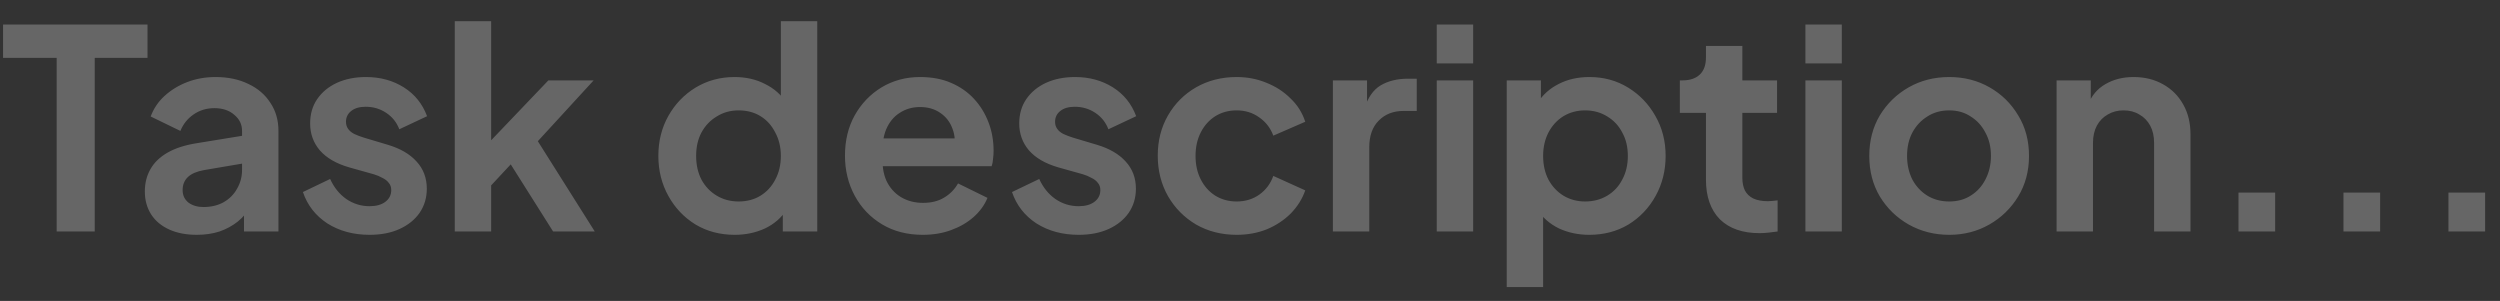 <svg width="108" height="13" viewBox="0 0 108 13" fill="none" xmlns="http://www.w3.org/2000/svg">
<rect x="0" y="0" width="108" height="13" fill="#333333" stroke="none"/>
<path opacity="0.25" d="M2.448 10V2.5H0.132V1.06H6.372V2.5H4.092V10H2.448ZM8.501 10.144C8.045 10.144 7.649 10.068 7.313 9.916C6.977 9.764 6.717 9.548 6.533 9.268C6.349 8.98 6.257 8.648 6.257 8.272C6.257 7.912 6.337 7.592 6.497 7.312C6.657 7.024 6.905 6.784 7.241 6.592C7.577 6.4 8.001 6.264 8.513 6.184L10.649 5.836V7.036L8.813 7.348C8.501 7.404 8.269 7.504 8.117 7.648C7.965 7.792 7.889 7.98 7.889 8.212C7.889 8.436 7.973 8.616 8.141 8.752C8.317 8.88 8.533 8.944 8.789 8.944C9.117 8.944 9.405 8.876 9.653 8.74C9.909 8.596 10.105 8.4 10.241 8.152C10.385 7.904 10.457 7.632 10.457 7.336V5.656C10.457 5.376 10.345 5.144 10.121 4.96C9.905 4.768 9.617 4.672 9.257 4.672C8.921 4.672 8.621 4.764 8.357 4.948C8.101 5.124 7.913 5.36 7.793 5.656L6.509 5.032C6.637 4.688 6.837 4.392 7.109 4.144C7.389 3.888 7.717 3.688 8.093 3.544C8.469 3.4 8.877 3.328 9.317 3.328C9.853 3.328 10.325 3.428 10.733 3.628C11.141 3.82 11.457 4.092 11.681 4.444C11.913 4.788 12.029 5.192 12.029 5.656V10H10.541V8.884L10.877 8.86C10.709 9.14 10.509 9.376 10.277 9.568C10.045 9.752 9.781 9.896 9.485 10C9.189 10.096 8.861 10.144 8.501 10.144ZM15.966 10.144C15.27 10.144 14.662 9.98 14.142 9.652C13.63 9.316 13.278 8.864 13.086 8.296L14.262 7.732C14.43 8.1 14.662 8.388 14.958 8.596C15.262 8.804 15.598 8.908 15.966 8.908C16.254 8.908 16.482 8.844 16.65 8.716C16.818 8.588 16.902 8.42 16.902 8.212C16.902 8.084 16.866 7.98 16.794 7.9C16.73 7.812 16.638 7.74 16.518 7.684C16.406 7.62 16.282 7.568 16.146 7.528L15.078 7.228C14.526 7.068 14.106 6.824 13.818 6.496C13.538 6.168 13.398 5.78 13.398 5.332C13.398 4.932 13.498 4.584 13.698 4.288C13.906 3.984 14.19 3.748 14.55 3.58C14.918 3.412 15.338 3.328 15.81 3.328C16.426 3.328 16.97 3.476 17.442 3.772C17.914 4.068 18.25 4.484 18.45 5.02L17.25 5.584C17.138 5.288 16.95 5.052 16.686 4.876C16.422 4.7 16.126 4.612 15.798 4.612C15.534 4.612 15.326 4.672 15.174 4.792C15.022 4.912 14.946 5.068 14.946 5.26C14.946 5.38 14.978 5.484 15.042 5.572C15.106 5.66 15.194 5.732 15.306 5.788C15.426 5.844 15.562 5.896 15.714 5.944L16.758 6.256C17.294 6.416 17.706 6.656 17.994 6.976C18.29 7.296 18.438 7.688 18.438 8.152C18.438 8.544 18.334 8.892 18.126 9.196C17.918 9.492 17.63 9.724 17.262 9.892C16.894 10.06 16.462 10.144 15.966 10.144ZM19.646 10V0.916H21.218V6.868L20.618 6.688L23.69 3.472H25.646L23.234 6.1L25.694 10H23.894L21.758 6.616L22.694 6.424L20.726 8.536L21.218 7.576V10H19.646ZM31.741 10.144C31.109 10.144 30.545 9.996 30.049 9.7C29.553 9.396 29.161 8.984 28.873 8.464C28.585 7.944 28.441 7.368 28.441 6.736C28.441 6.096 28.585 5.52 28.873 5.008C29.161 4.496 29.553 4.088 30.049 3.784C30.553 3.48 31.113 3.328 31.729 3.328C32.225 3.328 32.665 3.428 33.049 3.628C33.441 3.82 33.749 4.092 33.973 4.444L33.733 4.768V0.916H35.305V10H33.817V8.74L33.985 9.052C33.761 9.404 33.449 9.676 33.049 9.868C32.649 10.052 32.213 10.144 31.741 10.144ZM31.909 8.704C32.269 8.704 32.585 8.62 32.857 8.452C33.129 8.284 33.341 8.052 33.493 7.756C33.653 7.46 33.733 7.12 33.733 6.736C33.733 6.36 33.653 6.024 33.493 5.728C33.341 5.424 33.129 5.188 32.857 5.02C32.585 4.852 32.269 4.768 31.909 4.768C31.557 4.768 31.241 4.856 30.961 5.032C30.681 5.2 30.461 5.432 30.301 5.728C30.149 6.016 30.073 6.352 30.073 6.736C30.073 7.12 30.149 7.46 30.301 7.756C30.461 8.052 30.681 8.284 30.961 8.452C31.241 8.62 31.557 8.704 31.909 8.704ZM39.863 10.144C39.191 10.144 38.603 9.992 38.099 9.688C37.595 9.384 37.203 8.972 36.923 8.452C36.643 7.932 36.503 7.356 36.503 6.724C36.503 6.068 36.643 5.488 36.923 4.984C37.211 4.472 37.599 4.068 38.087 3.772C38.583 3.476 39.135 3.328 39.743 3.328C40.255 3.328 40.703 3.412 41.087 3.58C41.479 3.748 41.811 3.98 42.083 4.276C42.355 4.572 42.563 4.912 42.707 5.296C42.851 5.672 42.923 6.08 42.923 6.52C42.923 6.632 42.915 6.748 42.899 6.868C42.891 6.988 42.871 7.092 42.839 7.18H37.799V5.98H41.951L41.207 6.544C41.279 6.176 41.259 5.848 41.147 5.56C41.043 5.272 40.867 5.044 40.619 4.876C40.379 4.708 40.087 4.624 39.743 4.624C39.415 4.624 39.123 4.708 38.867 4.876C38.611 5.036 38.415 5.276 38.279 5.596C38.151 5.908 38.103 6.288 38.135 6.736C38.103 7.136 38.155 7.492 38.291 7.804C38.435 8.108 38.643 8.344 38.915 8.512C39.195 8.68 39.515 8.764 39.875 8.764C40.235 8.764 40.539 8.688 40.787 8.536C41.043 8.384 41.243 8.18 41.387 7.924L42.659 8.548C42.531 8.86 42.331 9.136 42.059 9.376C41.787 9.616 41.463 9.804 41.087 9.94C40.719 10.076 40.311 10.144 39.863 10.144ZM46.599 10.144C45.903 10.144 45.295 9.98 44.775 9.652C44.263 9.316 43.911 8.864 43.719 8.296L44.895 7.732C45.063 8.1 45.295 8.388 45.591 8.596C45.895 8.804 46.231 8.908 46.599 8.908C46.887 8.908 47.115 8.844 47.283 8.716C47.451 8.588 47.535 8.42 47.535 8.212C47.535 8.084 47.499 7.98 47.427 7.9C47.363 7.812 47.271 7.74 47.151 7.684C47.039 7.62 46.915 7.568 46.779 7.528L45.711 7.228C45.159 7.068 44.739 6.824 44.451 6.496C44.171 6.168 44.031 5.78 44.031 5.332C44.031 4.932 44.131 4.584 44.331 4.288C44.539 3.984 44.823 3.748 45.183 3.58C45.551 3.412 45.971 3.328 46.443 3.328C47.059 3.328 47.603 3.476 48.075 3.772C48.547 4.068 48.883 4.484 49.083 5.02L47.883 5.584C47.771 5.288 47.583 5.052 47.319 4.876C47.055 4.7 46.759 4.612 46.431 4.612C46.167 4.612 45.959 4.672 45.807 4.792C45.655 4.912 45.579 5.068 45.579 5.26C45.579 5.38 45.611 5.484 45.675 5.572C45.739 5.66 45.827 5.732 45.939 5.788C46.059 5.844 46.195 5.896 46.347 5.944L47.391 6.256C47.927 6.416 48.339 6.656 48.627 6.976C48.923 7.296 49.071 7.688 49.071 8.152C49.071 8.544 48.967 8.892 48.759 9.196C48.551 9.492 48.263 9.724 47.895 9.892C47.527 10.06 47.095 10.144 46.599 10.144ZM53.423 10.144C52.775 10.144 52.191 9.996 51.671 9.7C51.159 9.396 50.755 8.988 50.459 8.476C50.163 7.956 50.015 7.372 50.015 6.724C50.015 6.076 50.163 5.496 50.459 4.984C50.755 4.472 51.159 4.068 51.671 3.772C52.191 3.476 52.775 3.328 53.423 3.328C53.887 3.328 54.319 3.412 54.719 3.58C55.119 3.74 55.463 3.964 55.751 4.252C56.047 4.532 56.259 4.868 56.387 5.26L55.007 5.86C54.887 5.532 54.683 5.268 54.395 5.068C54.115 4.868 53.791 4.768 53.423 4.768C53.079 4.768 52.771 4.852 52.499 5.02C52.235 5.188 52.027 5.42 51.875 5.716C51.723 6.012 51.647 6.352 51.647 6.736C51.647 7.12 51.723 7.46 51.875 7.756C52.027 8.052 52.235 8.284 52.499 8.452C52.771 8.62 53.079 8.704 53.423 8.704C53.799 8.704 54.127 8.604 54.407 8.404C54.687 8.204 54.887 7.936 55.007 7.6L56.387 8.224C56.259 8.592 56.051 8.924 55.763 9.22C55.475 9.508 55.131 9.736 54.731 9.904C54.331 10.064 53.895 10.144 53.423 10.144ZM57.58 10V3.472H59.056V4.924L58.936 4.708C59.088 4.22 59.324 3.88 59.644 3.688C59.972 3.496 60.364 3.4 60.82 3.4H61.204V4.792H60.64C60.192 4.792 59.832 4.932 59.56 5.212C59.288 5.484 59.152 5.868 59.152 6.364V10H57.58ZM62.068 10V3.472H63.64V10H62.068ZM62.068 2.74V1.06H63.64V2.74H62.068ZM65.091 12.4V3.472H66.567V4.768L66.423 4.444C66.647 4.092 66.951 3.82 67.335 3.628C67.719 3.428 68.163 3.328 68.667 3.328C69.283 3.328 69.839 3.48 70.335 3.784C70.831 4.088 71.223 4.496 71.511 5.008C71.807 5.52 71.955 6.096 71.955 6.736C71.955 7.368 71.811 7.944 71.523 8.464C71.235 8.984 70.843 9.396 70.347 9.7C69.851 9.996 69.287 10.144 68.655 10.144C68.183 10.144 67.747 10.052 67.347 9.868C66.955 9.676 66.643 9.404 66.411 9.052L66.663 8.74V12.4H65.091ZM68.475 8.704C68.835 8.704 69.155 8.62 69.435 8.452C69.715 8.284 69.931 8.052 70.083 7.756C70.243 7.46 70.323 7.12 70.323 6.736C70.323 6.352 70.243 6.016 70.083 5.728C69.931 5.432 69.715 5.2 69.435 5.032C69.155 4.856 68.835 4.768 68.475 4.768C68.131 4.768 67.819 4.852 67.539 5.02C67.267 5.188 67.051 5.424 66.891 5.728C66.739 6.024 66.663 6.36 66.663 6.736C66.663 7.12 66.739 7.46 66.891 7.756C67.051 8.052 67.267 8.284 67.539 8.452C67.819 8.62 68.131 8.704 68.475 8.704ZM76.013 10.072C75.277 10.072 74.705 9.872 74.297 9.472C73.897 9.064 73.697 8.492 73.697 7.756V4.876H72.569V3.472H72.689C73.009 3.472 73.257 3.388 73.433 3.22C73.609 3.052 73.697 2.808 73.697 2.488V1.984H75.269V3.472H76.769V4.876H75.269V7.672C75.269 7.888 75.305 8.072 75.377 8.224C75.457 8.376 75.577 8.492 75.737 8.572C75.905 8.652 76.117 8.692 76.373 8.692C76.429 8.692 76.493 8.688 76.565 8.68C76.645 8.672 76.721 8.664 76.793 8.656V10C76.681 10.016 76.553 10.032 76.409 10.048C76.265 10.064 76.133 10.072 76.013 10.072ZM77.994 10V3.472H79.566V10H77.994ZM77.994 2.74V1.06H79.566V2.74H77.994ZM84.209 10.144C83.569 10.144 82.985 9.996 82.457 9.7C81.937 9.404 81.521 9 81.209 8.488C80.905 7.976 80.753 7.392 80.753 6.736C80.753 6.08 80.905 5.496 81.209 4.984C81.521 4.472 81.937 4.068 82.457 3.772C82.977 3.476 83.561 3.328 84.209 3.328C84.849 3.328 85.429 3.476 85.949 3.772C86.469 4.068 86.881 4.472 87.185 4.984C87.497 5.488 87.653 6.072 87.653 6.736C87.653 7.392 87.497 7.976 87.185 8.488C86.873 9 86.457 9.404 85.937 9.7C85.417 9.996 84.841 10.144 84.209 10.144ZM84.209 8.704C84.561 8.704 84.869 8.62 85.133 8.452C85.405 8.284 85.617 8.052 85.769 7.756C85.929 7.452 86.009 7.112 86.009 6.736C86.009 6.352 85.929 6.016 85.769 5.728C85.617 5.432 85.405 5.2 85.133 5.032C84.869 4.856 84.561 4.768 84.209 4.768C83.849 4.768 83.533 4.856 83.261 5.032C82.989 5.2 82.773 5.432 82.613 5.728C82.461 6.016 82.385 6.352 82.385 6.736C82.385 7.112 82.461 7.452 82.613 7.756C82.773 8.052 82.989 8.284 83.261 8.452C83.533 8.62 83.849 8.704 84.209 8.704ZM88.845 10V3.472H90.321V4.756L90.201 4.528C90.353 4.136 90.601 3.84 90.945 3.64C91.297 3.432 91.705 3.328 92.169 3.328C92.649 3.328 93.073 3.432 93.441 3.64C93.817 3.848 94.109 4.14 94.317 4.516C94.525 4.884 94.629 5.312 94.629 5.8V10H93.057V6.172C93.057 5.884 93.001 5.636 92.889 5.428C92.777 5.22 92.621 5.06 92.421 4.948C92.229 4.828 92.001 4.768 91.737 4.768C91.481 4.768 91.253 4.828 91.053 4.948C90.853 5.06 90.697 5.22 90.585 5.428C90.473 5.636 90.417 5.884 90.417 6.172V10H88.845ZM96.703 10V8.32H98.287V10H96.703ZM101.238 10V8.32H102.822V10H101.238ZM105.773 10V8.32H107.357V10H105.773Z" fill="white"/>
</svg>
